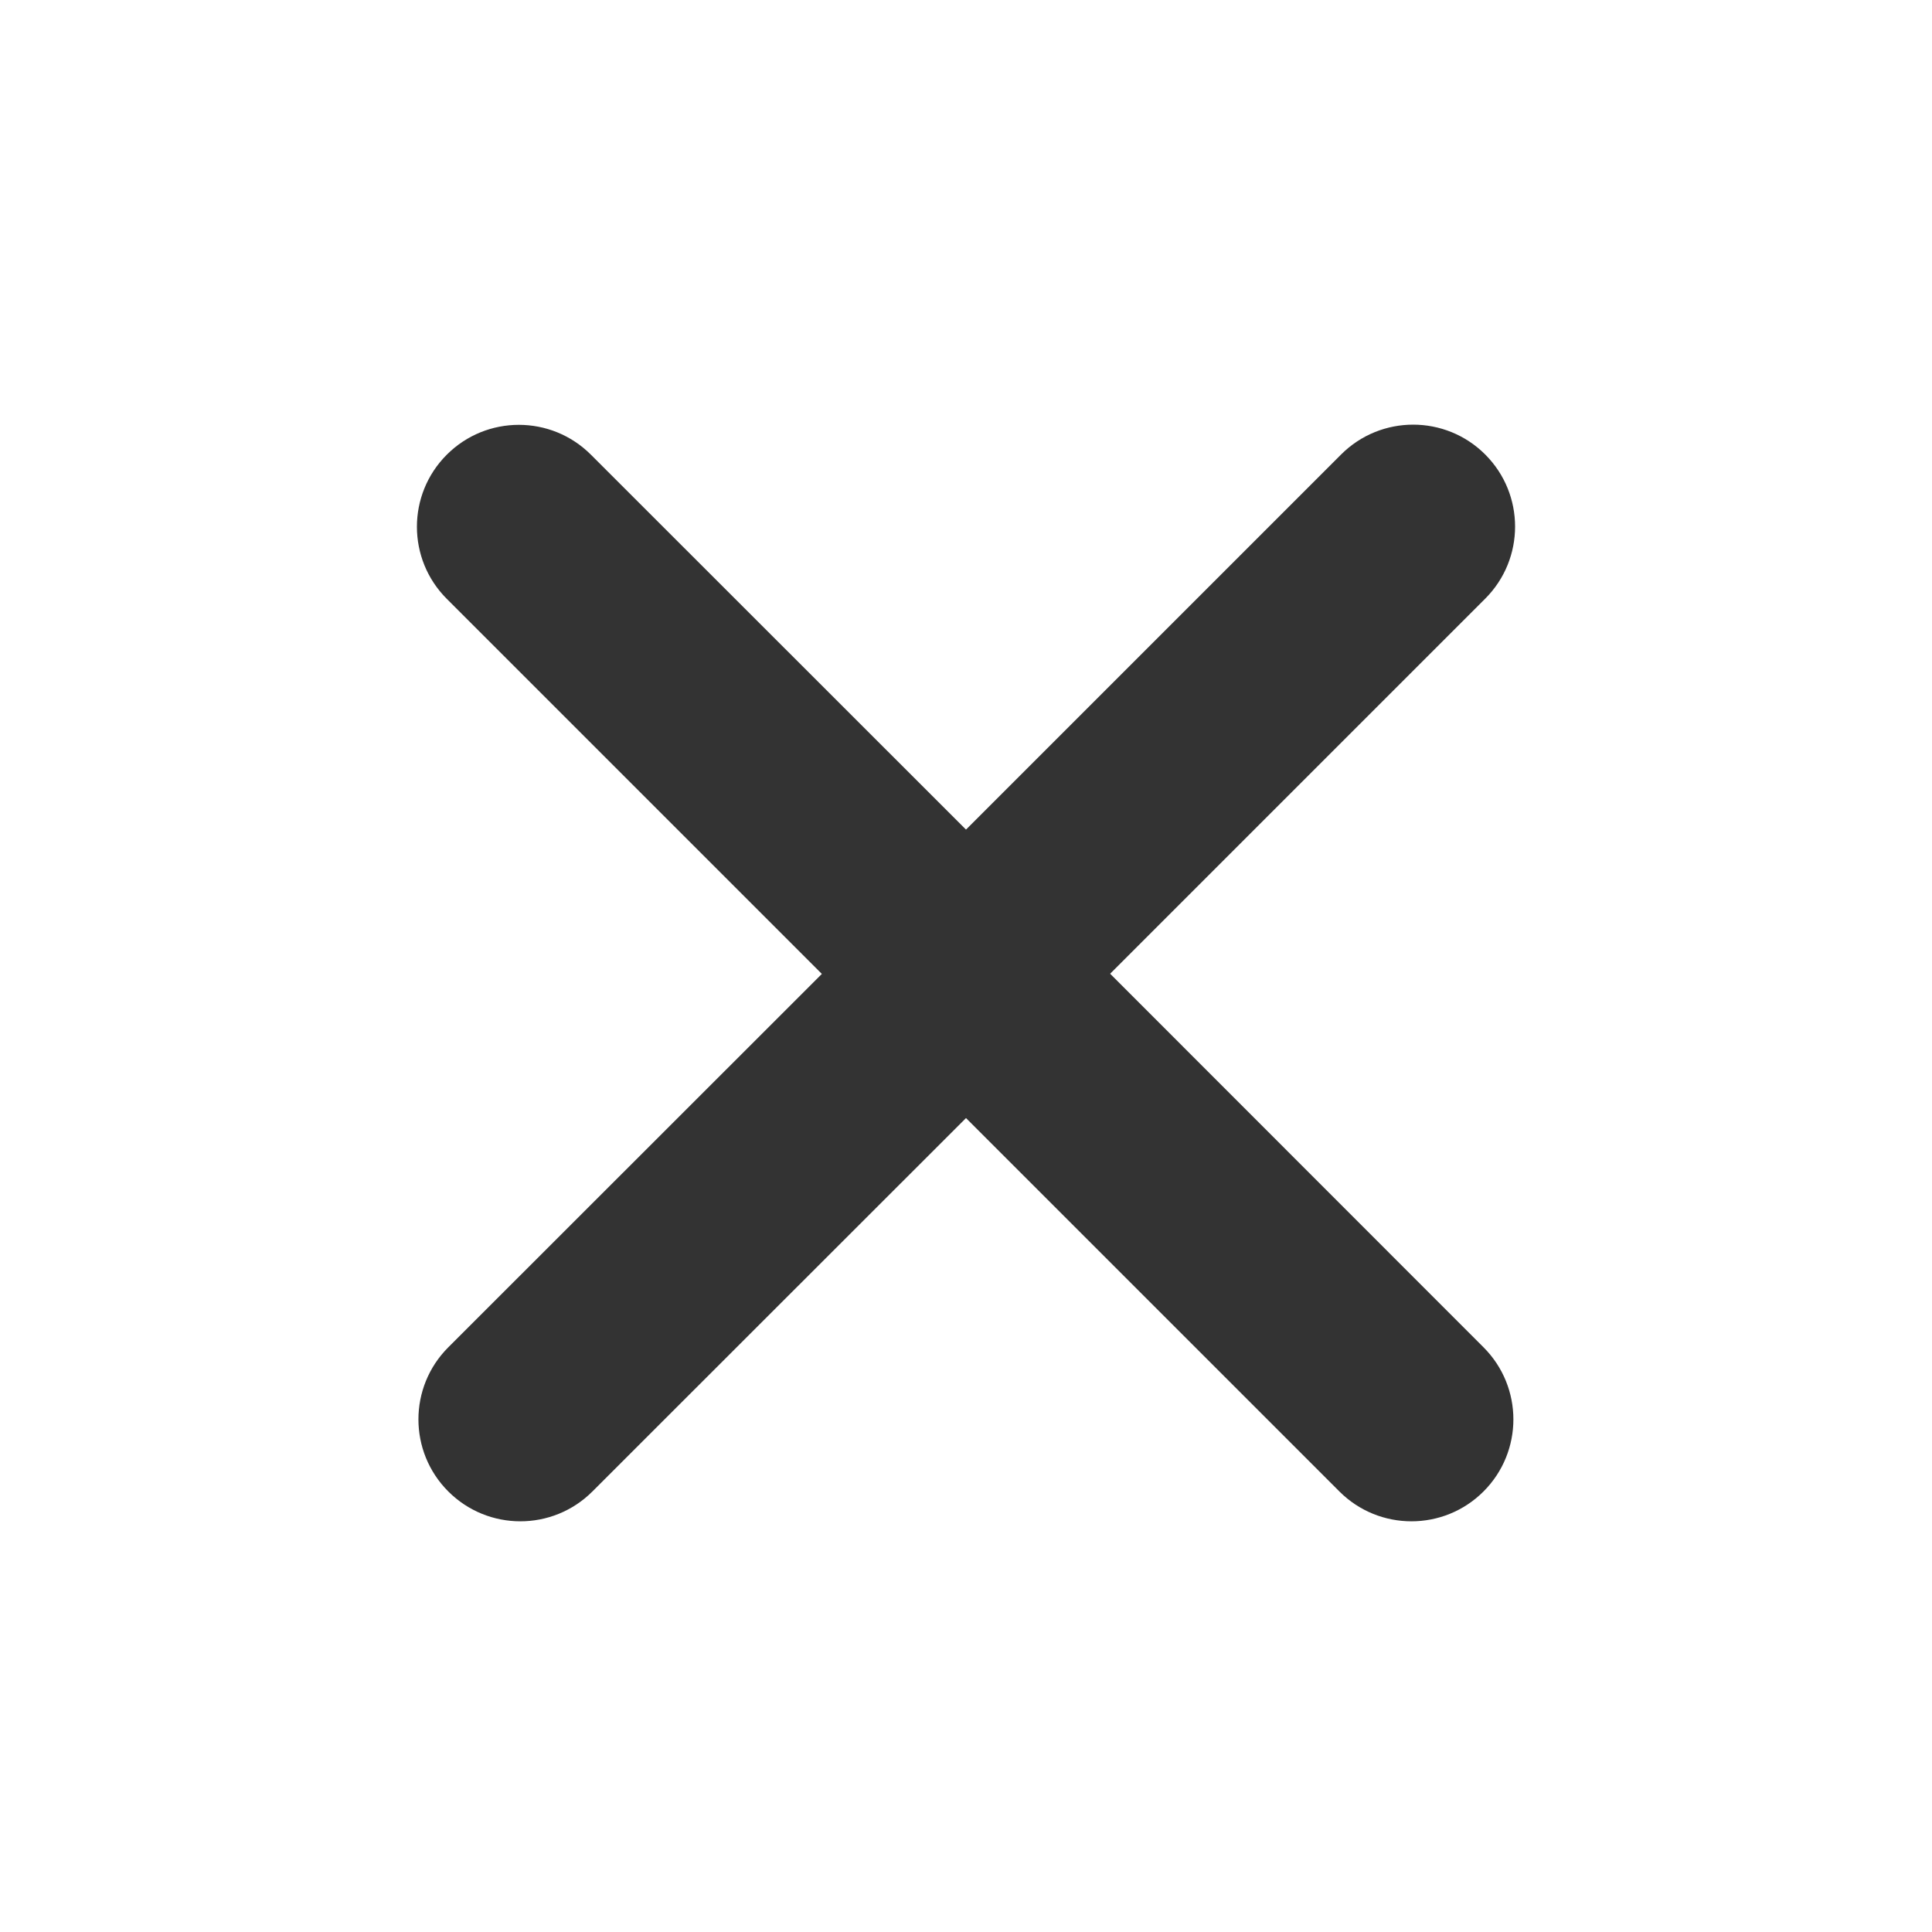 <?xml version="1.0" standalone="no"?><!DOCTYPE svg PUBLIC "-//W3C//DTD SVG 1.1//EN" "http://www.w3.org/Graphics/SVG/1.1/DTD/svg11.dtd"><svg class="icon" width="200px" height="200.00px" viewBox="0 0 1024 1024" version="1.1" xmlns="http://www.w3.org/2000/svg"><path fill="#333333" d="M588.4 516.1l198.8-198.8c21.1-21.1 21.1-55.3 0-76.4-21.1-21.1-55.3-21.1-76.4 0L512 439.7 313.2 241c-21.1-21.1-55.3-21.1-76.4 0-21.1 21.1-21.1 55.3 0 76.4l198.8 198.8-198 197.9c-21.1 21.1-21.1 55.3 0 76.4 21.1 21.1 55.3 21.1 76.4 0l198-197.9 197.9 197.9c21.1 21.1 55.3 21.1 76.4 0 21.1-21.1 21.1-55.3 0-76.4l-197.9-198z" /></svg>